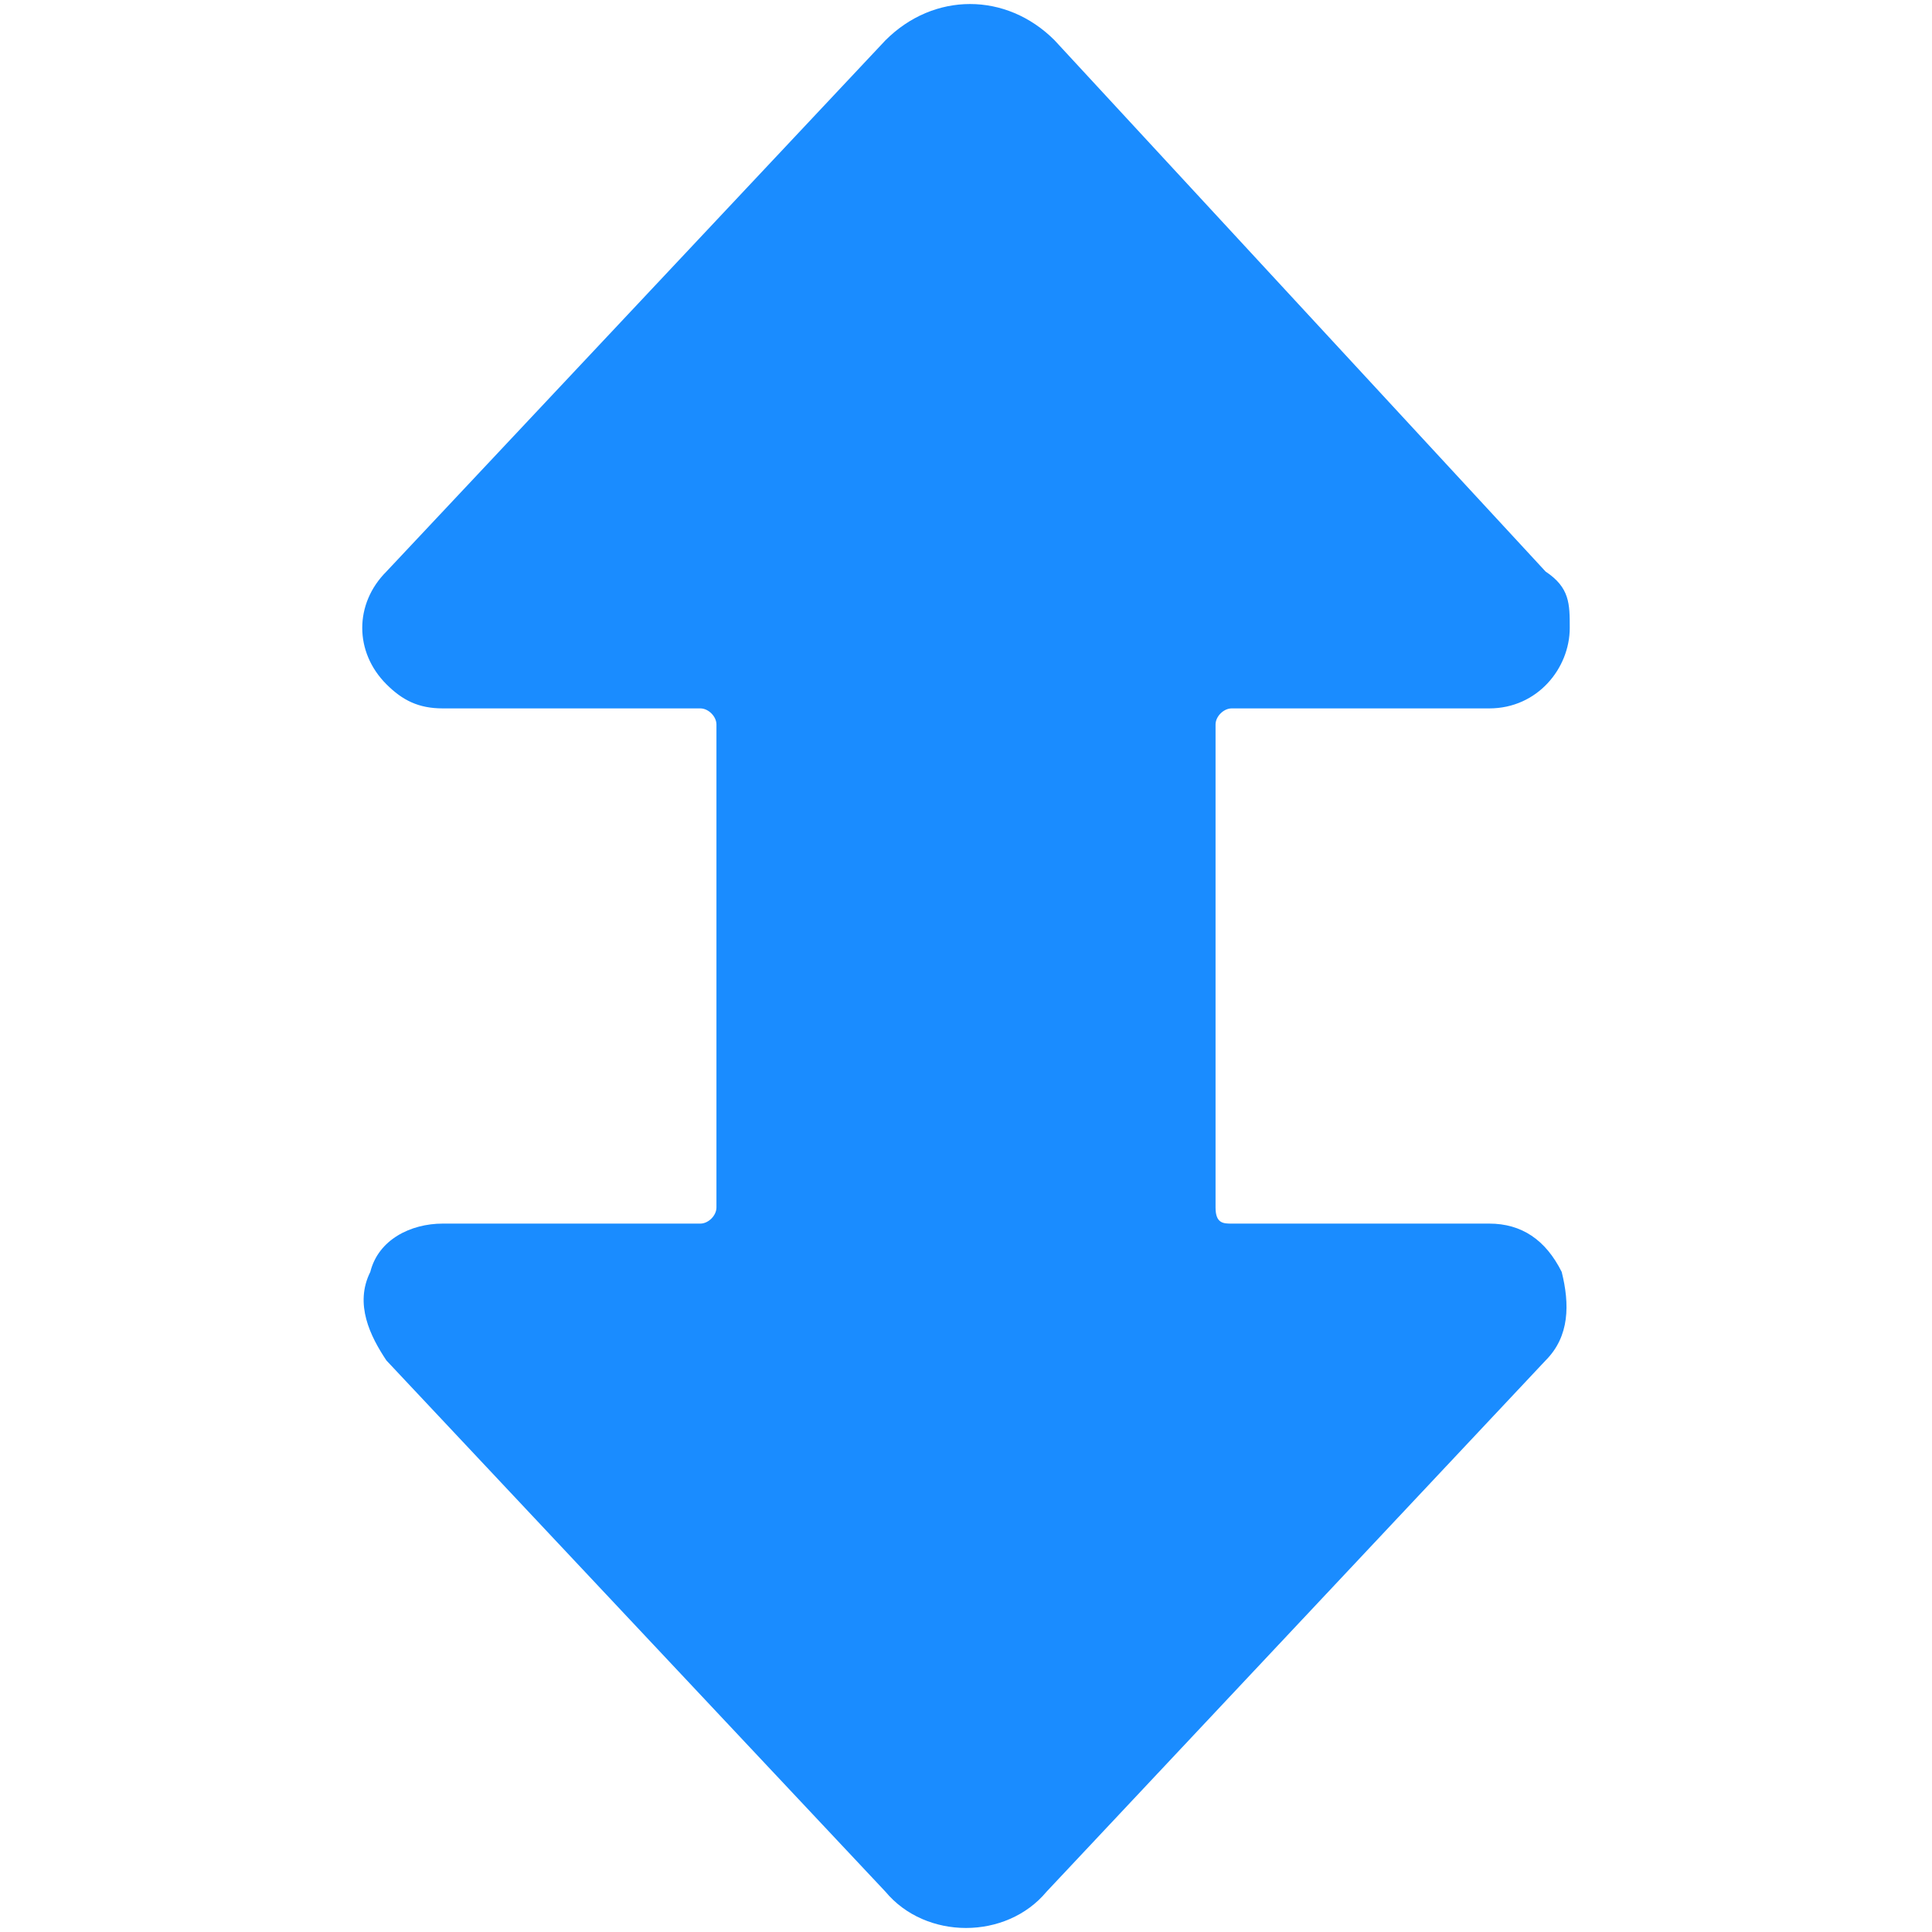 <svg viewBox="0 0 24 24" fill="none" xmlns="http://www.w3.org/2000/svg"><path d="M18.5 15.2h-3.2c-.1 0-.2 0-.2-.2V9c0-.1.1-.2.2-.2h3.2c.6 0 1-.5 1-1 0-.3 0-.5-.3-.7L13.1.5c-.6-.6-1.5-.6-2.1 0L4.8 7.1c-.4.4-.4 1 0 1.4.2.2.4.3.7.3h3.2c.1 0 .2.1.2.2v6c0 .1-.1.2-.2.2H5.5c-.4 0-.8.2-.9.6-.2.4 0 .8.2 1.1l6.2 6.6c.5.6 1.5.6 2 0l6.2-6.6c.3-.3.3-.7.2-1.1q-.3-.6-.9-.6" fill="#1A8CFF"/></svg>
